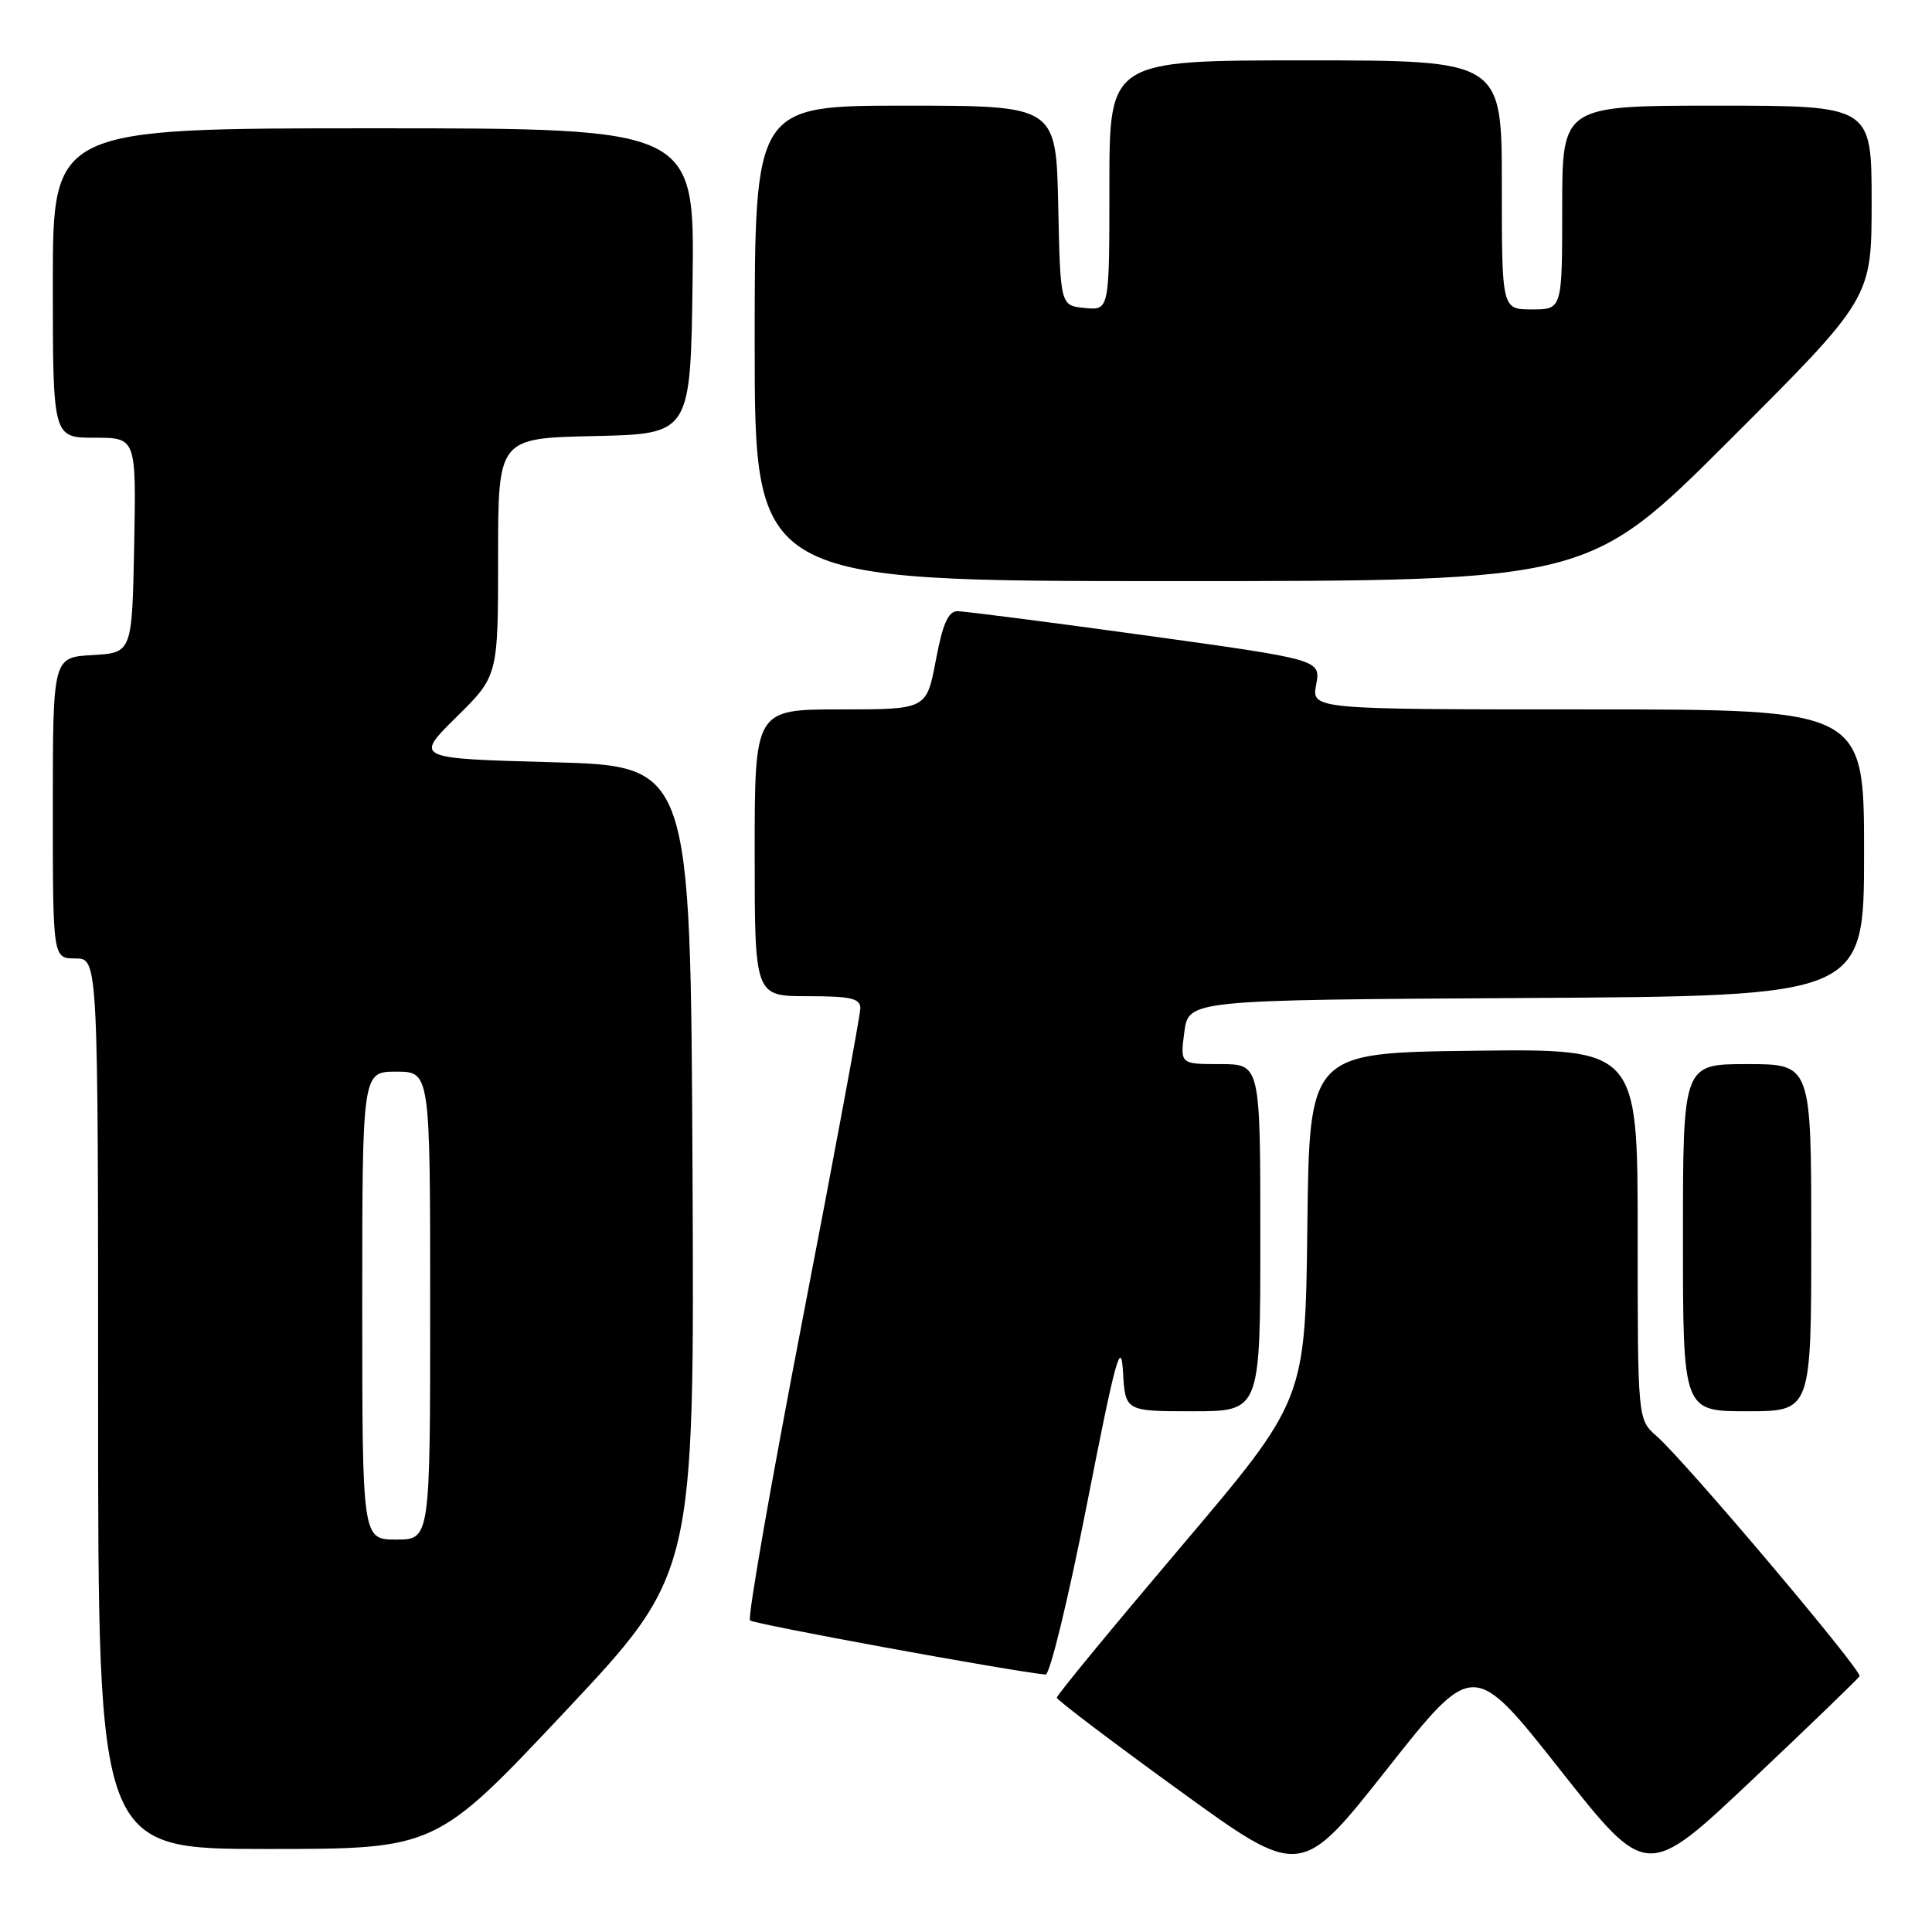 <?xml version="1.0" encoding="UTF-8" standalone="no"?>
<!DOCTYPE svg PUBLIC "-//W3C//DTD SVG 1.1//EN" "http://www.w3.org/Graphics/SVG/1.1/DTD/svg11.dtd" >
<svg xmlns="http://www.w3.org/2000/svg" xmlns:xlink="http://www.w3.org/1999/xlink" version="1.1" viewBox="0 0 256 256">
 <g >
 <path fill="currentColor"
d=" M 206.71 234.49 C 218.20 249.04 218.20 249.04 232.13 235.88 C 239.79 228.64 246.21 222.44 246.40 222.11 C 246.80 221.41 223.31 193.62 219.52 190.30 C 217.00 188.10 217.00 188.10 217.00 163.53 C 217.00 138.96 217.00 138.96 195.25 139.23 C 173.50 139.50 173.50 139.50 173.23 162.51 C 172.96 185.53 172.96 185.53 156.48 204.96 C 147.42 215.65 140.01 224.64 140.03 224.95 C 140.04 225.25 147.32 230.77 156.20 237.20 C 172.34 248.91 172.34 248.91 183.78 234.42 C 195.22 219.94 195.22 219.94 206.71 234.49 Z  M 74.89 226.77 C 92.02 208.54 92.02 208.54 91.76 155.02 C 91.50 101.50 91.50 101.50 73.21 101.00 C 54.93 100.50 54.93 100.50 60.46 95.03 C 66.00 89.57 66.00 89.57 66.00 73.81 C 66.00 58.06 66.00 58.06 78.75 57.78 C 91.50 57.50 91.50 57.50 91.77 37.25 C 92.04 17.00 92.04 17.00 49.52 17.00 C 7.00 17.00 7.00 17.00 7.00 37.50 C 7.00 58.00 7.00 58.00 12.53 58.00 C 18.05 58.00 18.05 58.00 17.78 72.25 C 17.50 86.50 17.50 86.50 12.25 86.80 C 7.00 87.10 7.00 87.10 7.00 107.05 C 7.00 127.00 7.00 127.00 10.00 127.00 C 13.00 127.00 13.00 127.00 13.00 186.00 C 13.00 245.00 13.00 245.00 35.38 245.00 C 57.75 245.00 57.75 245.00 74.89 226.77 Z  M 144.04 199.25 C 147.80 180.06 148.55 177.32 148.80 181.75 C 149.10 187.00 149.10 187.00 158.05 187.00 C 167.00 187.00 167.00 187.00 167.00 164.00 C 167.00 141.00 167.00 141.00 161.68 141.00 C 156.37 141.00 156.37 141.00 156.93 136.75 C 157.50 132.50 157.50 132.50 202.25 132.24 C 247.00 131.98 247.00 131.98 247.00 112.99 C 247.00 94.00 247.00 94.00 210.39 94.00 C 173.78 94.00 173.78 94.00 174.40 90.71 C 175.01 87.41 175.01 87.41 151.76 84.19 C 138.97 82.43 127.76 80.98 126.86 80.99 C 125.64 81.00 124.91 82.66 124.00 87.50 C 122.77 94.00 122.77 94.00 111.39 94.00 C 100.00 94.00 100.00 94.00 100.00 113.00 C 100.00 132.00 100.00 132.00 107.00 132.00 C 112.74 132.00 114.00 132.29 114.00 133.60 C 114.00 134.48 110.57 152.95 106.38 174.64 C 102.19 196.34 99.04 214.37 99.38 214.71 C 99.86 215.20 133.63 221.39 138.54 221.89 C 139.11 221.95 141.56 211.85 144.04 199.25 Z  M 240.00 164.00 C 240.00 141.00 240.00 141.00 231.50 141.00 C 223.00 141.00 223.00 141.00 223.00 164.00 C 223.00 187.00 223.00 187.00 231.50 187.00 C 240.00 187.00 240.00 187.00 240.00 164.00 Z  M 229.24 58.26 C 248.00 39.52 248.00 39.52 248.00 26.76 C 248.00 14.00 248.00 14.00 227.50 14.00 C 207.00 14.00 207.00 14.00 207.00 27.50 C 207.00 41.00 207.00 41.00 203.00 41.00 C 199.00 41.00 199.00 41.00 199.00 24.50 C 199.00 8.00 199.00 8.00 173.00 8.00 C 147.00 8.00 147.00 8.00 147.00 24.56 C 147.00 41.13 147.00 41.13 143.75 40.81 C 140.50 40.50 140.50 40.50 140.22 27.25 C 139.94 14.00 139.94 14.00 119.97 14.00 C 100.00 14.00 100.00 14.00 100.00 45.50 C 100.00 77.00 100.00 77.00 155.24 77.00 C 210.48 77.00 210.48 77.00 229.24 58.26 Z  M 48.00 173.00 C 48.00 142.00 48.00 142.00 52.50 142.00 C 57.00 142.00 57.00 142.00 57.00 173.00 C 57.00 204.00 57.00 204.00 52.50 204.00 C 48.00 204.00 48.00 204.00 48.00 173.00 Z "/>
</g>
</svg>